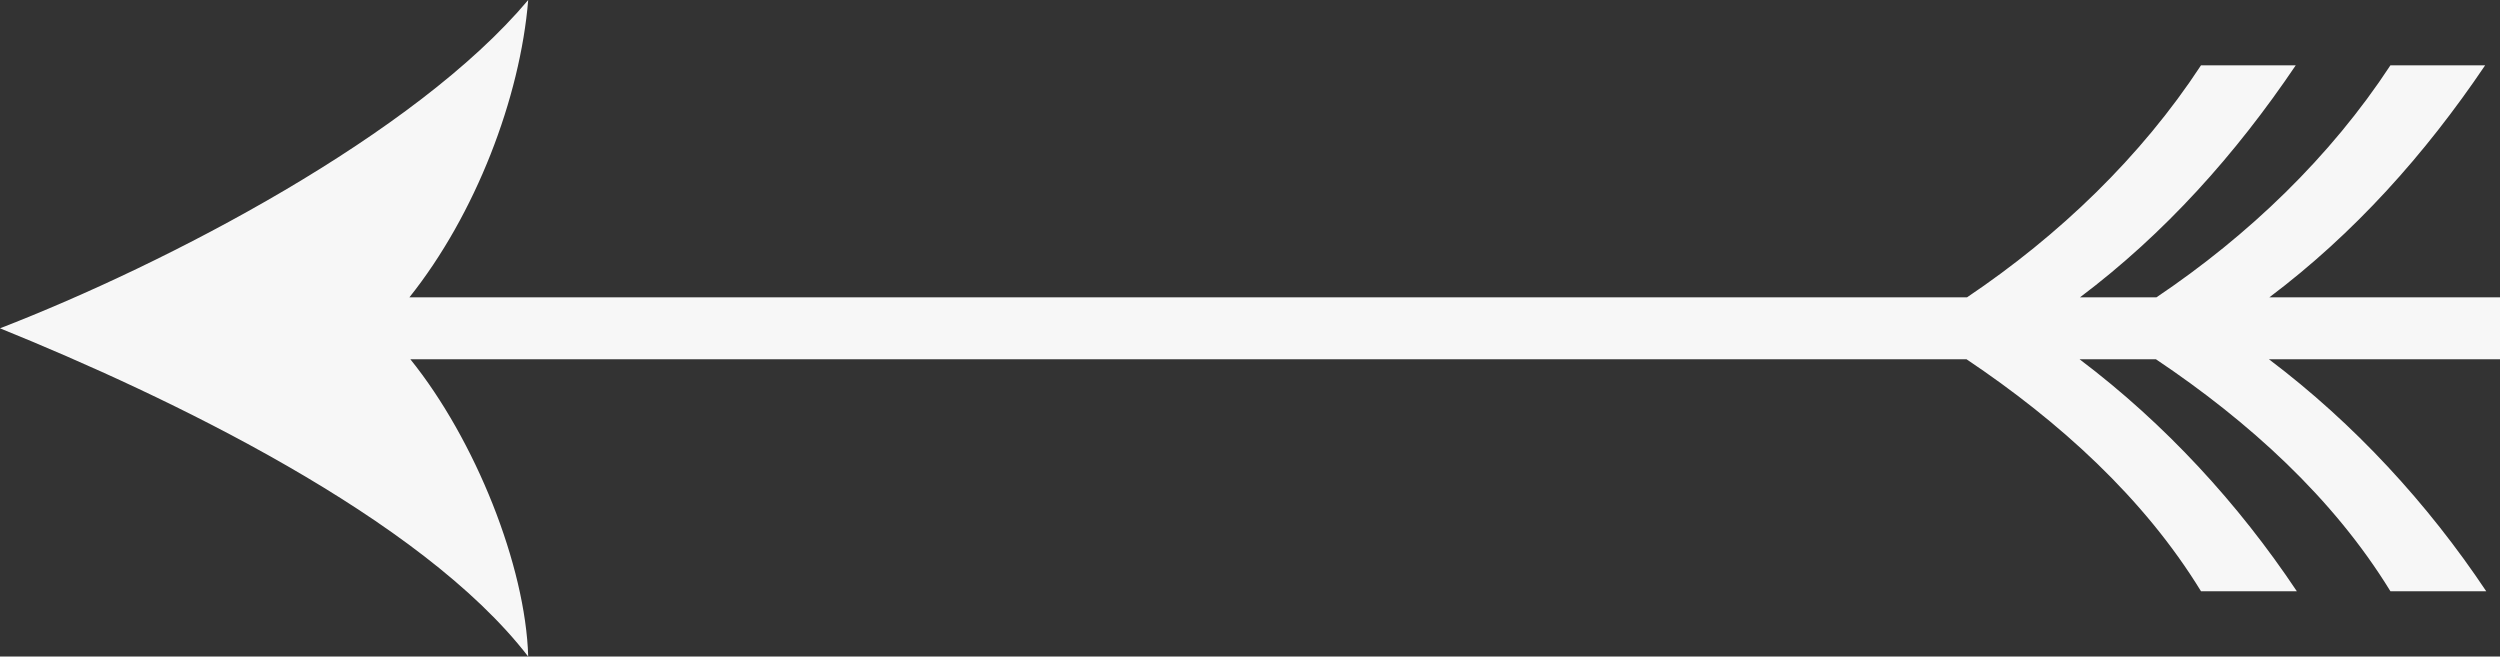 <svg xmlns="http://www.w3.org/2000/svg" xmlns:xlink="http://www.w3.org/1999/xlink" preserveAspectRatio="xMidYMid" width="99" height="26" viewBox="0 0 99 26">
  <rect x="0" y="0" width="99" height="26" fill="#333333" stroke="none"/>
  <defs>
    <style>
      .cls-1 {
        fill: #f7f7f7;
        fill-rule: evenodd;
      }
    </style>
  </defs>
  <path d="M20.917,26.000 C20.812,22.405 18.821,17.416 16.251,14.228 L77.876,14.228 C81.543,16.686 84.892,19.710 87.160,23.414 L90.955,23.414 C88.639,19.943 85.741,16.786 82.352,14.228 L85.377,14.228 C89.043,16.686 92.391,19.710 94.661,23.414 L98.455,23.414 C96.139,19.943 93.240,16.786 89.851,14.228 L99.000,14.228 L99.000,11.775 L89.866,11.775 C93.219,9.252 96.026,6.122 98.412,2.586 L94.661,2.586 C92.283,6.214 89.048,9.317 85.394,11.775 L82.366,11.775 C85.720,9.252 88.526,6.122 90.912,2.586 L87.160,2.586 C84.783,6.214 81.547,9.317 77.893,11.775 L16.212,11.775 C18.832,8.491 20.598,3.882 20.917,-0.000 C16.440,5.331 6.656,10.423 -0.000,13.001 C6.656,15.695 16.683,20.497 20.917,26.000 Z" class="cls-1"/>
</svg>

